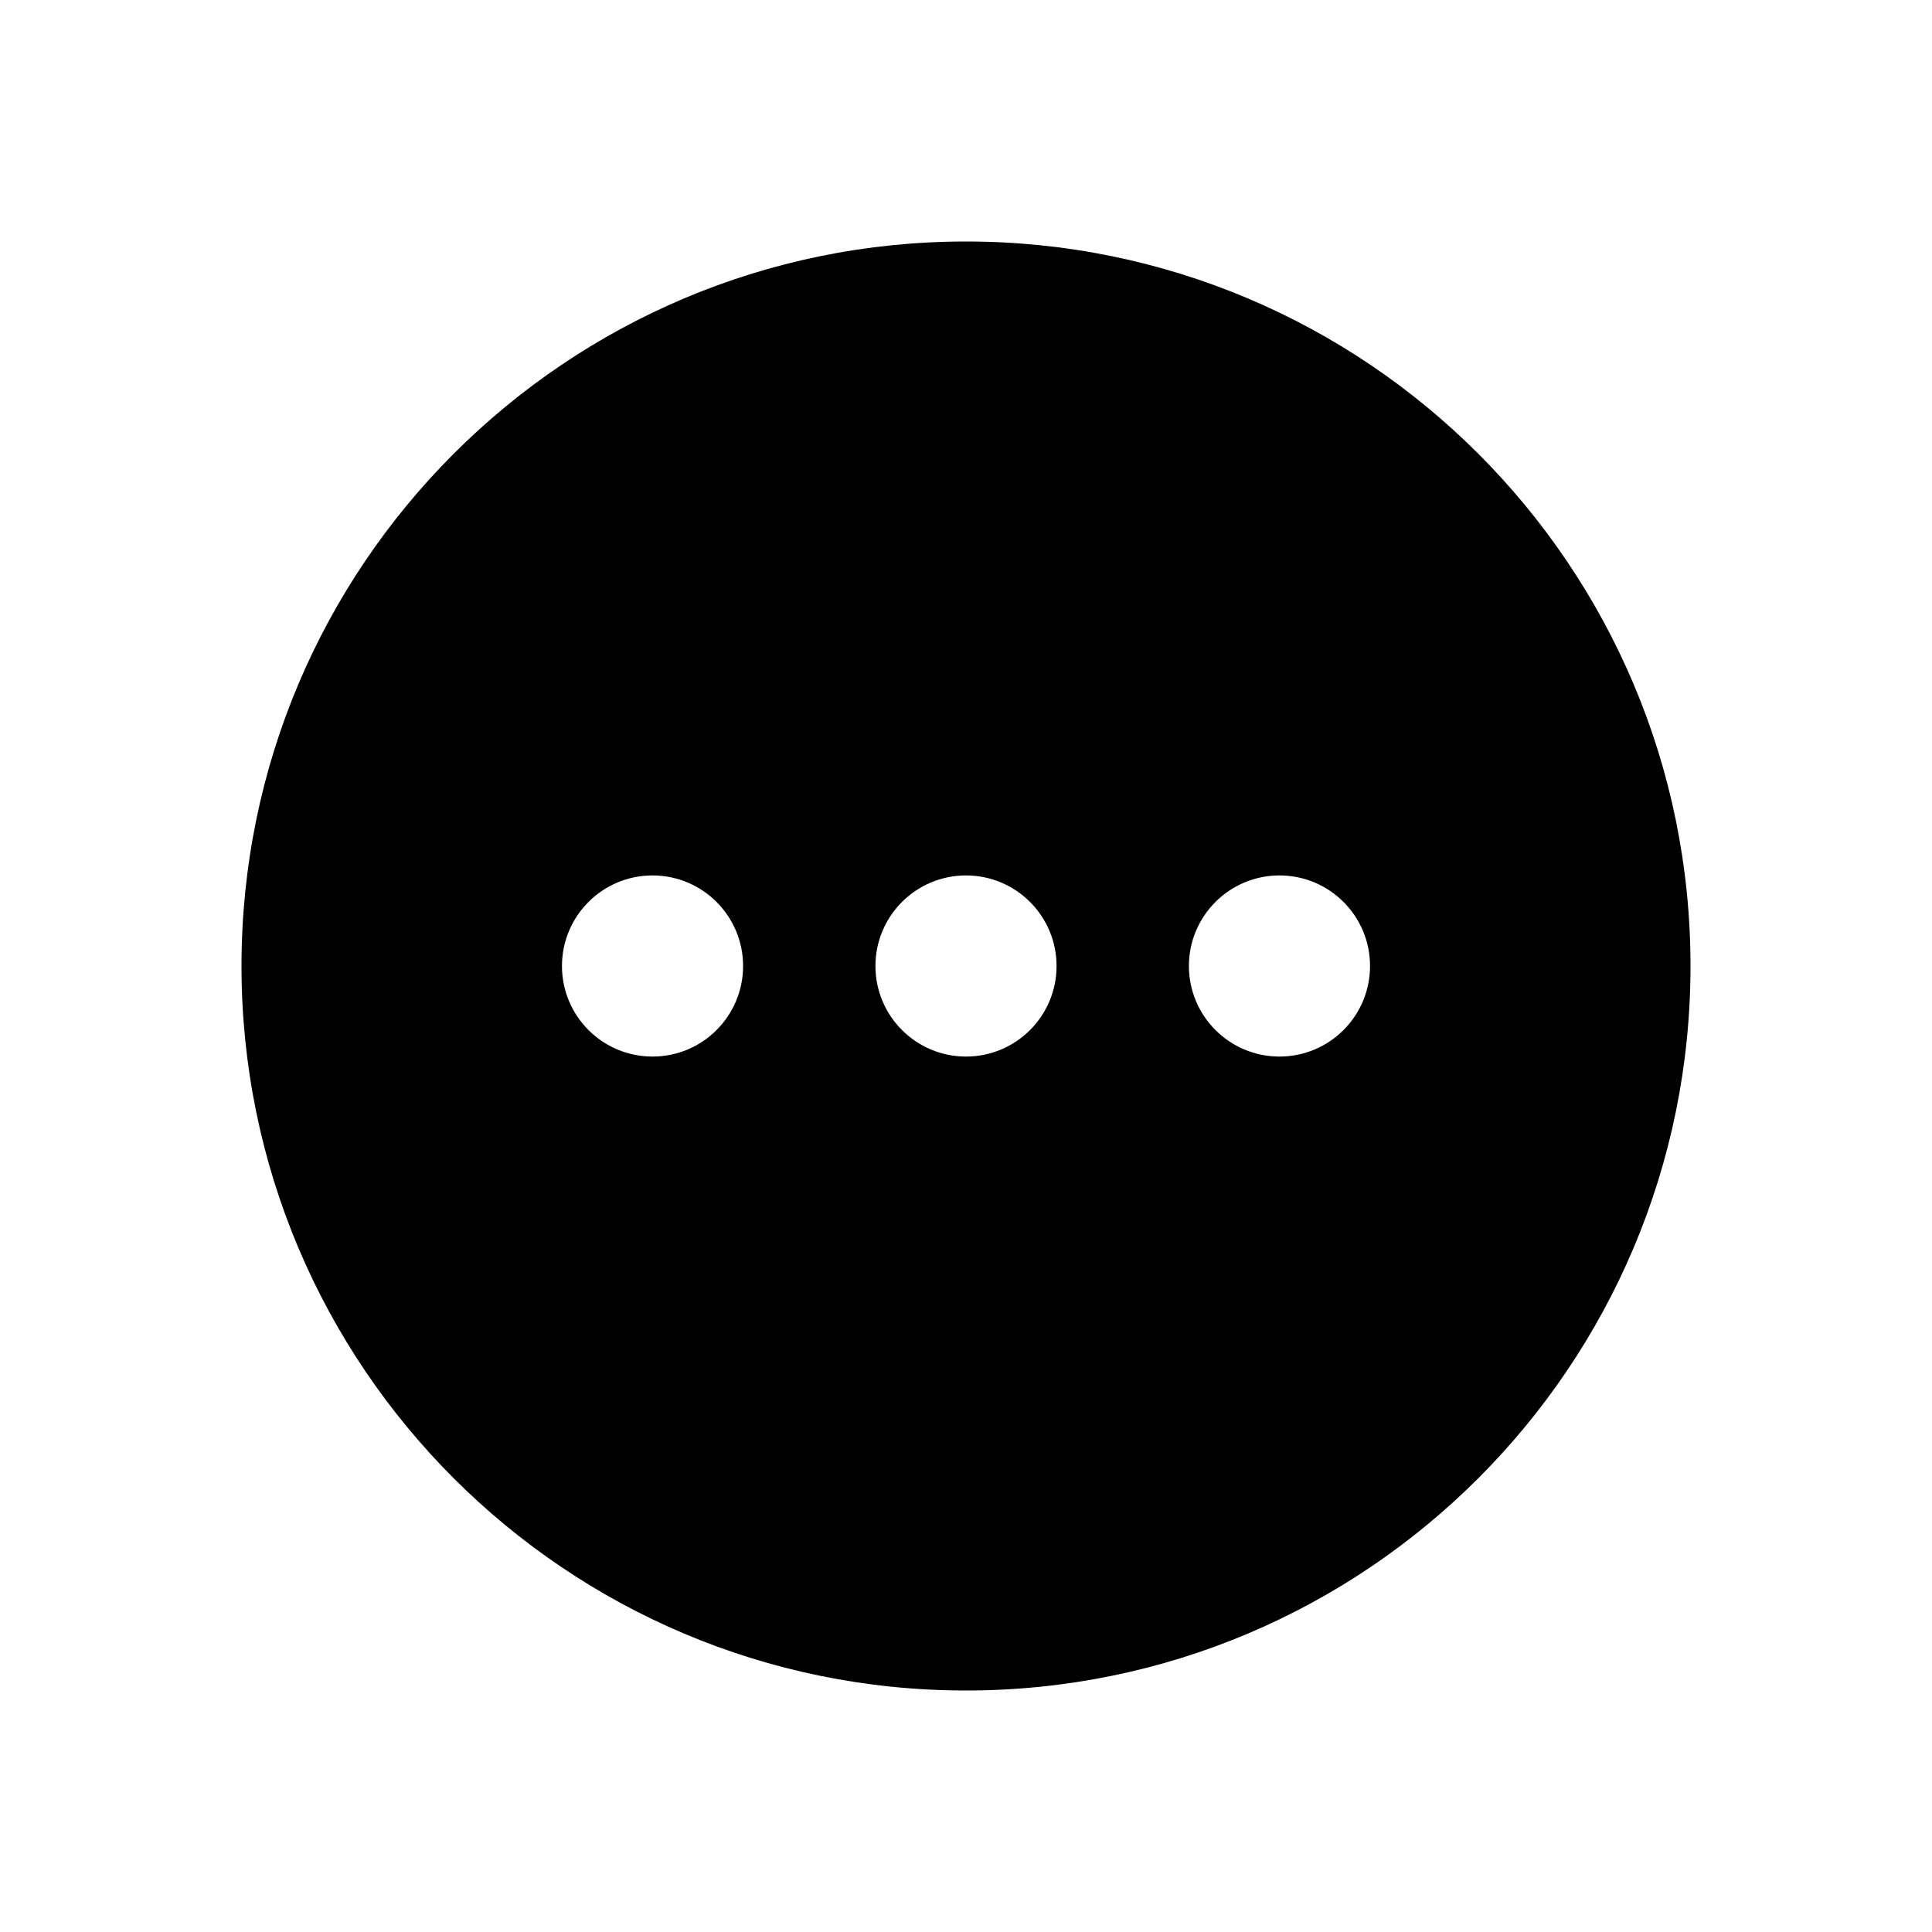 <?xml version="1.0" encoding="UTF-8"?>
<svg width="24px" height="24px" viewBox="0 0 24 24" version="1.1" xmlns="http://www.w3.org/2000/svg" xmlns:xlink="http://www.w3.org/1999/xlink">
    <title>VSQUARE/4) Icons/ellipsis/circle/horizontal/ellipsis_horizontal_circle_sharp</title>
    <g id="VSQUARE_Symbols" stroke="none" stroke-width="1" fill="none" fill-rule="evenodd">
        <g id="VSQUARE/4)-Icons/ellipsis/circle/horizontal/ellipsis_horizontal_circle_sharp">
            <rect id="Rectangle" x="0" y="0" width="24" height="24"></rect>
            <path d="M12,3 C7.03,3 3,7.03 3,12 C3,16.97 7.03,21 12,21 C16.97,21 21,16.97 21,12 C21,7.03 16.97,3 12,3 Z M8.106,13.125 C7.484,13.125 6.981,12.621 6.981,12 C6.981,11.379 7.484,10.875 8.106,10.875 C8.727,10.875 9.231,11.379 9.231,12 C9.231,12.621 8.727,13.125 8.106,13.125 Z M12,13.125 C11.379,13.125 10.875,12.621 10.875,12 C10.875,11.379 11.379,10.875 12,10.875 C12.621,10.875 13.125,11.379 13.125,12 C13.125,12.621 12.621,13.125 12,13.125 Z M15.894,13.125 C15.273,13.125 14.769,12.621 14.769,12 C14.769,11.379 15.273,10.875 15.894,10.875 C16.516,10.875 17.019,11.379 17.019,12 C17.019,12.621 16.516,13.125 15.894,13.125 Z" id="Shape" fill="#000000" fill-rule="nonzero"></path>
        </g>
    </g>
</svg>